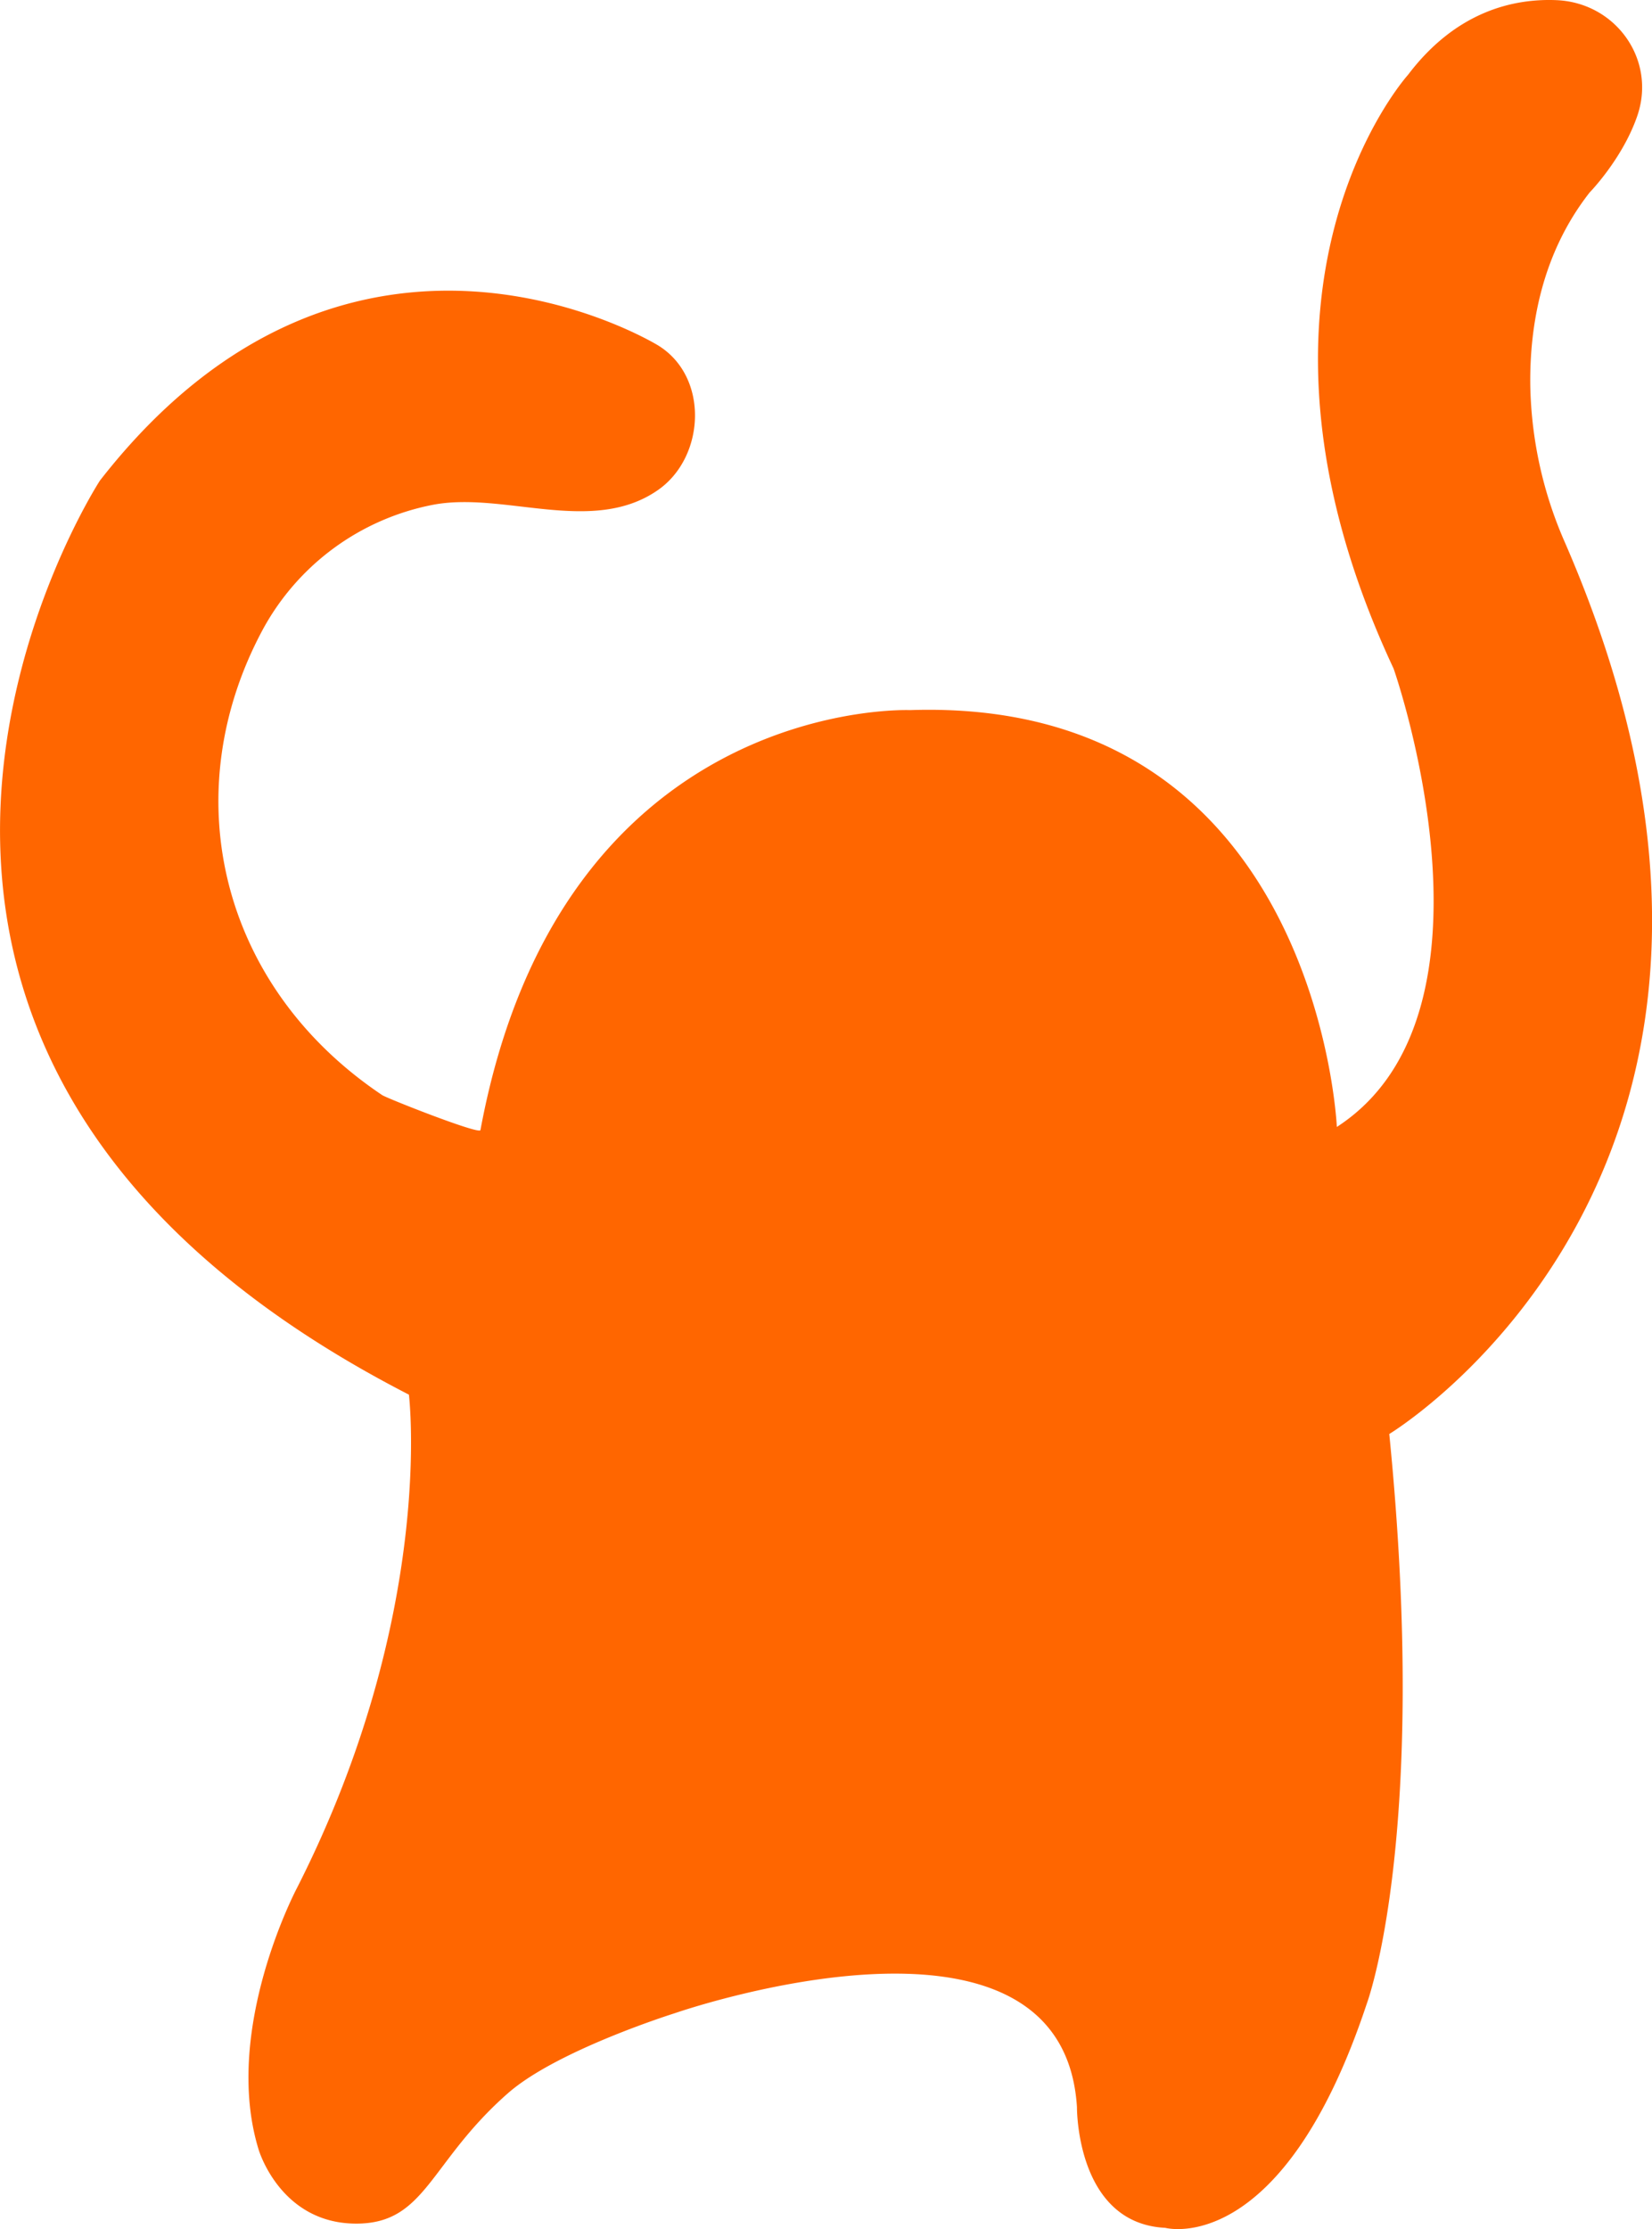 <svg id="레이어_1" data-name="레이어 1" xmlns="http://www.w3.org/2000/svg" viewBox="0 0 570 768.9"><defs><style>.cls-1{fill:#f60;}</style></defs><title>13</title><path class="cls-1" d="M461.26,389S454.75,240.54,314,245.23c0,0-120.34-5-148.23,144.86-.31,1.65-32.23-10.95-33.9-12.07C75.6,340.32,60.26,273.76,90.77,217.26a85.26,85.26,0,0,1,58.42-42.81c24.57-4.81,55.26,10.72,77.95-5.21,16.19-11.38,17.55-38.9,0-49.76,0,0-105.53-65.25-192.67,46.59,0,0-127,195.18,106.62,315.27,0,0,9.3,75.75-38.57,170.05,0,0-26,48.88-13.3,90.29,0,0,7.44,25.58,33.71,25.58,24.09,0,25.14-21.12,52.36-45,17-14.9,57.53-27.57,57.53-27.57s133.78-46.61,138.77,32.4c0,0-.38,40.11,30.48,41.63,0,0,40.22,10.89,69.5-77.26,0,0,21.63-57.52,7.78-196.55,0,0,154-92.8,60.6-307.51A140.53,140.53,0,0,1,528,133.11c-.23-20.63,4-45.38,20.48-66.42,0,0,11.28-11.53,16.39-26.26C571.66,21,557.57,1.19,537,.35c-14.69-.6-34.54,3.78-51.18,25.76,0,0-66.44,73.47-5,204.75C480.86,230.86,522.42,349.39,461.26,389Z" transform="translate(0 -0.3)"/></svg>
